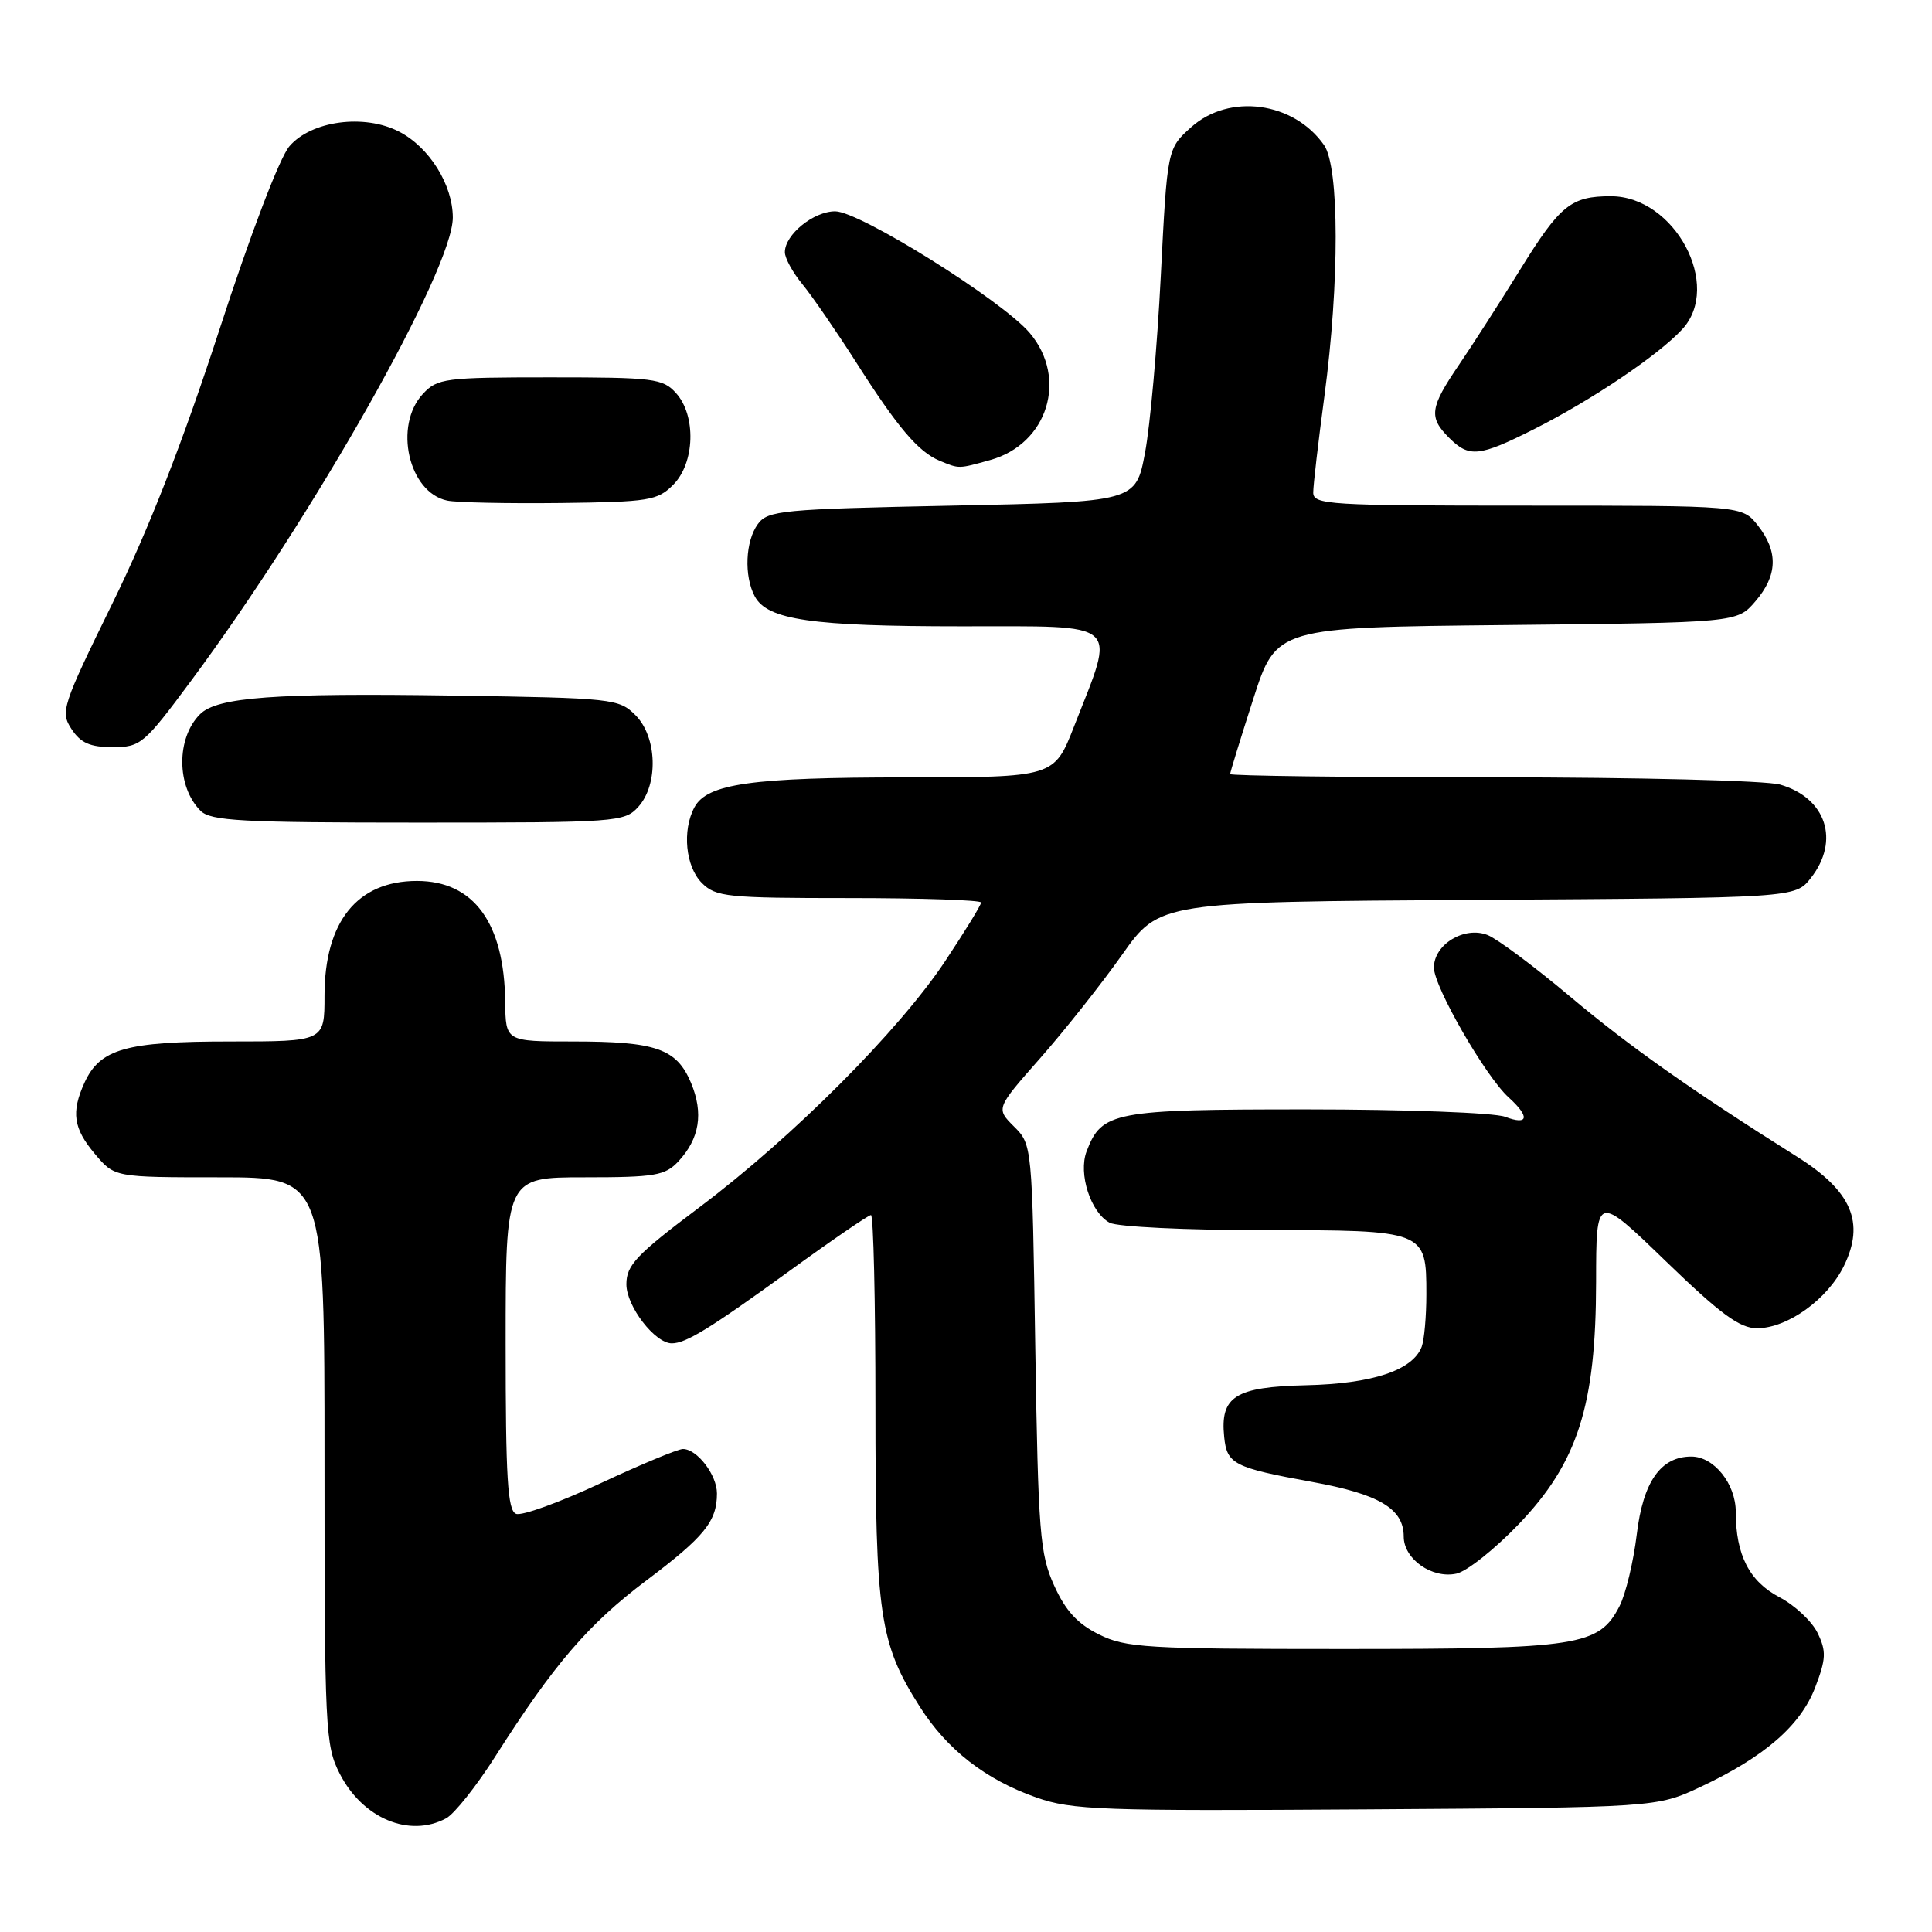 <?xml version="1.0" encoding="UTF-8" standalone="no"?>
<!DOCTYPE svg PUBLIC "-//W3C//DTD SVG 1.1//EN" "http://www.w3.org/Graphics/SVG/1.1/DTD/svg11.dtd" >
<svg xmlns="http://www.w3.org/2000/svg" xmlns:xlink="http://www.w3.org/1999/xlink" version="1.1" viewBox="0 0 256 256">
 <g >
 <path fill="currentColor"
d=" M 59.11 240.94 C 60.20 240.36 63.15 236.65 65.66 232.69 C 73.39 220.53 77.96 215.21 85.62 209.44 C 93.34 203.63 95.00 201.59 95.00 197.89 C 95.00 195.43 92.37 192.00 90.49 192.00 C 89.83 192.00 84.90 194.05 79.53 196.56 C 74.16 199.07 69.14 200.89 68.38 200.59 C 67.26 200.16 67.00 195.87 67.00 178.03 C 67.00 156.00 67.00 156.00 77.46 156.00 C 86.80 156.00 88.13 155.77 89.88 153.90 C 92.70 150.87 93.24 147.52 91.57 143.50 C 89.66 138.95 86.96 138.00 75.93 138.00 C 67.00 138.00 67.00 138.00 66.94 132.75 C 66.83 122.29 62.77 116.73 55.25 116.73 C 47.34 116.73 43.00 122.12 43.00 131.95 C 43.00 138.00 43.00 138.00 30.45 138.00 C 16.65 138.00 13.25 138.97 11.19 143.47 C 9.41 147.39 9.72 149.52 12.59 152.92 C 15.18 156.00 15.18 156.00 29.09 156.00 C 43.00 156.00 43.00 156.00 43.00 193.54 C 43.00 229.14 43.10 231.28 45.01 235.01 C 48.03 240.94 54.24 243.55 59.11 240.94 Z  M 225.34 236.77 C 233.81 232.79 238.59 228.65 240.53 223.57 C 241.97 219.80 242.01 218.80 240.85 216.39 C 240.11 214.85 237.83 212.71 235.79 211.64 C 231.80 209.55 230.00 206.03 230.00 200.35 C 230.00 196.61 227.11 193.00 224.11 193.00 C 220.06 193.00 217.72 196.32 216.88 203.31 C 216.44 206.95 215.41 211.24 214.59 212.83 C 211.86 218.10 209.28 218.50 178.00 218.50 C 151.86 218.50 149.18 218.34 145.62 216.57 C 142.77 215.16 141.18 213.42 139.67 210.07 C 137.79 205.91 137.57 203.10 137.18 178.59 C 136.77 151.77 136.76 151.66 134.36 149.27 C 131.96 146.87 131.96 146.87 137.85 140.19 C 141.09 136.51 145.97 130.35 148.69 126.50 C 153.64 119.50 153.64 119.50 195.75 119.24 C 237.87 118.98 237.87 118.98 239.94 116.35 C 243.84 111.39 241.98 105.72 235.87 103.96 C 234.01 103.43 217.03 103.00 197.76 103.00 C 178.64 103.00 163.00 102.80 163.00 102.57 C 163.00 102.33 164.38 97.86 166.06 92.63 C 169.12 83.13 169.12 83.13 199.65 82.82 C 230.18 82.50 230.18 82.50 232.59 79.69 C 235.55 76.25 235.65 73.10 232.93 69.63 C 230.85 67.00 230.85 67.00 202.43 67.00 C 176.02 67.00 174.00 66.88 174.01 65.25 C 174.01 64.29 174.68 58.55 175.49 52.50 C 177.50 37.44 177.48 22.13 175.44 19.22 C 171.42 13.48 162.90 12.33 157.85 16.84 C 154.67 19.69 154.67 19.69 153.81 36.59 C 153.34 45.89 152.40 56.42 151.72 60.00 C 150.49 66.50 150.49 66.50 126.16 67.00 C 103.55 67.46 101.74 67.64 100.42 69.44 C 98.76 71.71 98.57 76.32 100.01 79.02 C 101.68 82.14 107.53 82.99 127.38 82.99 C 148.88 83.00 147.86 82.10 142.32 96.25 C 139.68 103.00 139.68 103.00 120.09 103.01 C 99.56 103.01 93.69 103.84 92.01 106.98 C 90.37 110.05 90.84 114.84 93.00 117.00 C 94.85 118.85 96.33 119.00 112.50 119.00 C 122.12 119.00 130.00 119.27 130.00 119.59 C 130.00 119.92 127.86 123.41 125.25 127.34 C 119.12 136.57 105.05 150.67 92.73 159.93 C 84.31 166.26 83.00 167.64 83.00 170.17 C 83.00 173.09 86.78 178.00 89.02 178.00 C 90.89 178.00 94.08 176.04 104.66 168.37 C 110.25 164.31 115.09 161.00 115.41 161.00 C 115.74 161.00 116.00 172.39 116.00 186.32 C 116.00 214.06 116.54 217.73 121.86 226.12 C 125.48 231.83 130.58 235.81 137.33 238.18 C 142.04 239.84 145.95 239.98 181.00 239.75 C 219.50 239.50 219.50 239.50 225.34 236.77 Z  M 201.22 201.98 C 209.07 193.79 211.47 186.27 211.49 169.85 C 211.50 158.19 211.50 158.19 220.71 167.10 C 227.98 174.13 230.52 176.00 232.81 176.00 C 236.83 176.00 242.15 172.19 244.33 167.74 C 247.14 162.00 245.36 157.83 238.15 153.29 C 224.14 144.47 215.89 138.65 208.00 132.01 C 203.32 128.08 198.43 124.43 197.12 123.90 C 194.06 122.68 190.00 125.13 190.00 128.21 C 190.00 130.75 196.85 142.65 199.90 145.41 C 202.75 147.99 202.54 149.16 199.43 147.98 C 198.02 147.44 186.20 147.00 173.16 147.00 C 147.52 147.00 145.98 147.29 143.98 152.56 C 142.85 155.52 144.52 160.67 147.04 162.02 C 148.05 162.56 157.19 163.00 167.36 163.00 C 188.93 163.00 189.00 163.03 189.00 171.49 C 189.00 174.43 188.72 177.56 188.38 178.46 C 187.18 181.58 181.85 183.35 173.08 183.55 C 163.67 183.77 161.66 185.03 162.21 190.40 C 162.57 194.00 163.49 194.47 173.85 196.36 C 182.76 197.98 186.00 199.91 186.00 203.60 C 186.00 206.59 189.77 209.23 193.00 208.51 C 194.38 208.20 198.07 205.26 201.22 201.98 Z  M 84.57 106.92 C 87.27 103.94 87.08 97.64 84.20 94.76 C 82.02 92.58 81.22 92.49 60.22 92.17 C 36.40 91.81 28.77 92.37 26.50 94.64 C 23.34 97.80 23.38 104.23 26.57 107.43 C 27.92 108.78 31.97 109.00 55.42 109.00 C 81.77 109.00 82.75 108.93 84.57 106.92 Z  M 25.29 90.25 C 41.60 68.27 60.00 35.70 60.00 28.82 C 59.99 24.47 56.89 19.51 52.88 17.44 C 48.28 15.06 41.26 15.99 38.35 19.38 C 37.05 20.89 33.20 30.98 29.06 43.73 C 24.22 58.58 19.74 70.06 14.94 79.86 C 8.21 93.59 7.98 94.32 9.48 96.61 C 10.69 98.45 11.94 99.00 14.92 99.00 C 18.63 99.00 19.07 98.63 25.29 90.25 Z  M 89.20 64.24 C 92.08 61.36 92.27 55.06 89.57 52.08 C 87.83 50.15 86.61 50.00 72.88 50.00 C 58.94 50.00 57.96 50.13 56.04 52.19 C 52.12 56.40 54.14 65.26 59.26 66.33 C 60.49 66.59 67.23 66.73 74.23 66.65 C 85.99 66.51 87.12 66.33 89.20 64.24 Z  M 131.20 60.96 C 138.82 58.84 141.53 50.16 136.46 44.14 C 132.85 39.85 113.92 28.00 110.67 28.00 C 107.80 28.00 104.00 31.09 104.00 33.42 C 104.00 34.21 105.05 36.12 106.33 37.67 C 107.61 39.23 110.81 43.88 113.44 48.00 C 118.94 56.65 121.69 59.88 124.50 61.05 C 127.14 62.14 126.95 62.14 131.20 60.96 Z  M 203.28 56.86 C 210.90 53.02 219.69 47.10 222.89 43.65 C 228.26 37.87 221.91 26.00 213.45 26.00 C 208.16 26.00 206.73 27.16 201.43 35.72 C 198.78 40.00 195.13 45.69 193.31 48.36 C 189.46 54.02 189.29 55.29 192.00 58.00 C 194.67 60.67 195.98 60.54 203.28 56.86 Z "/>
</g>
</svg>